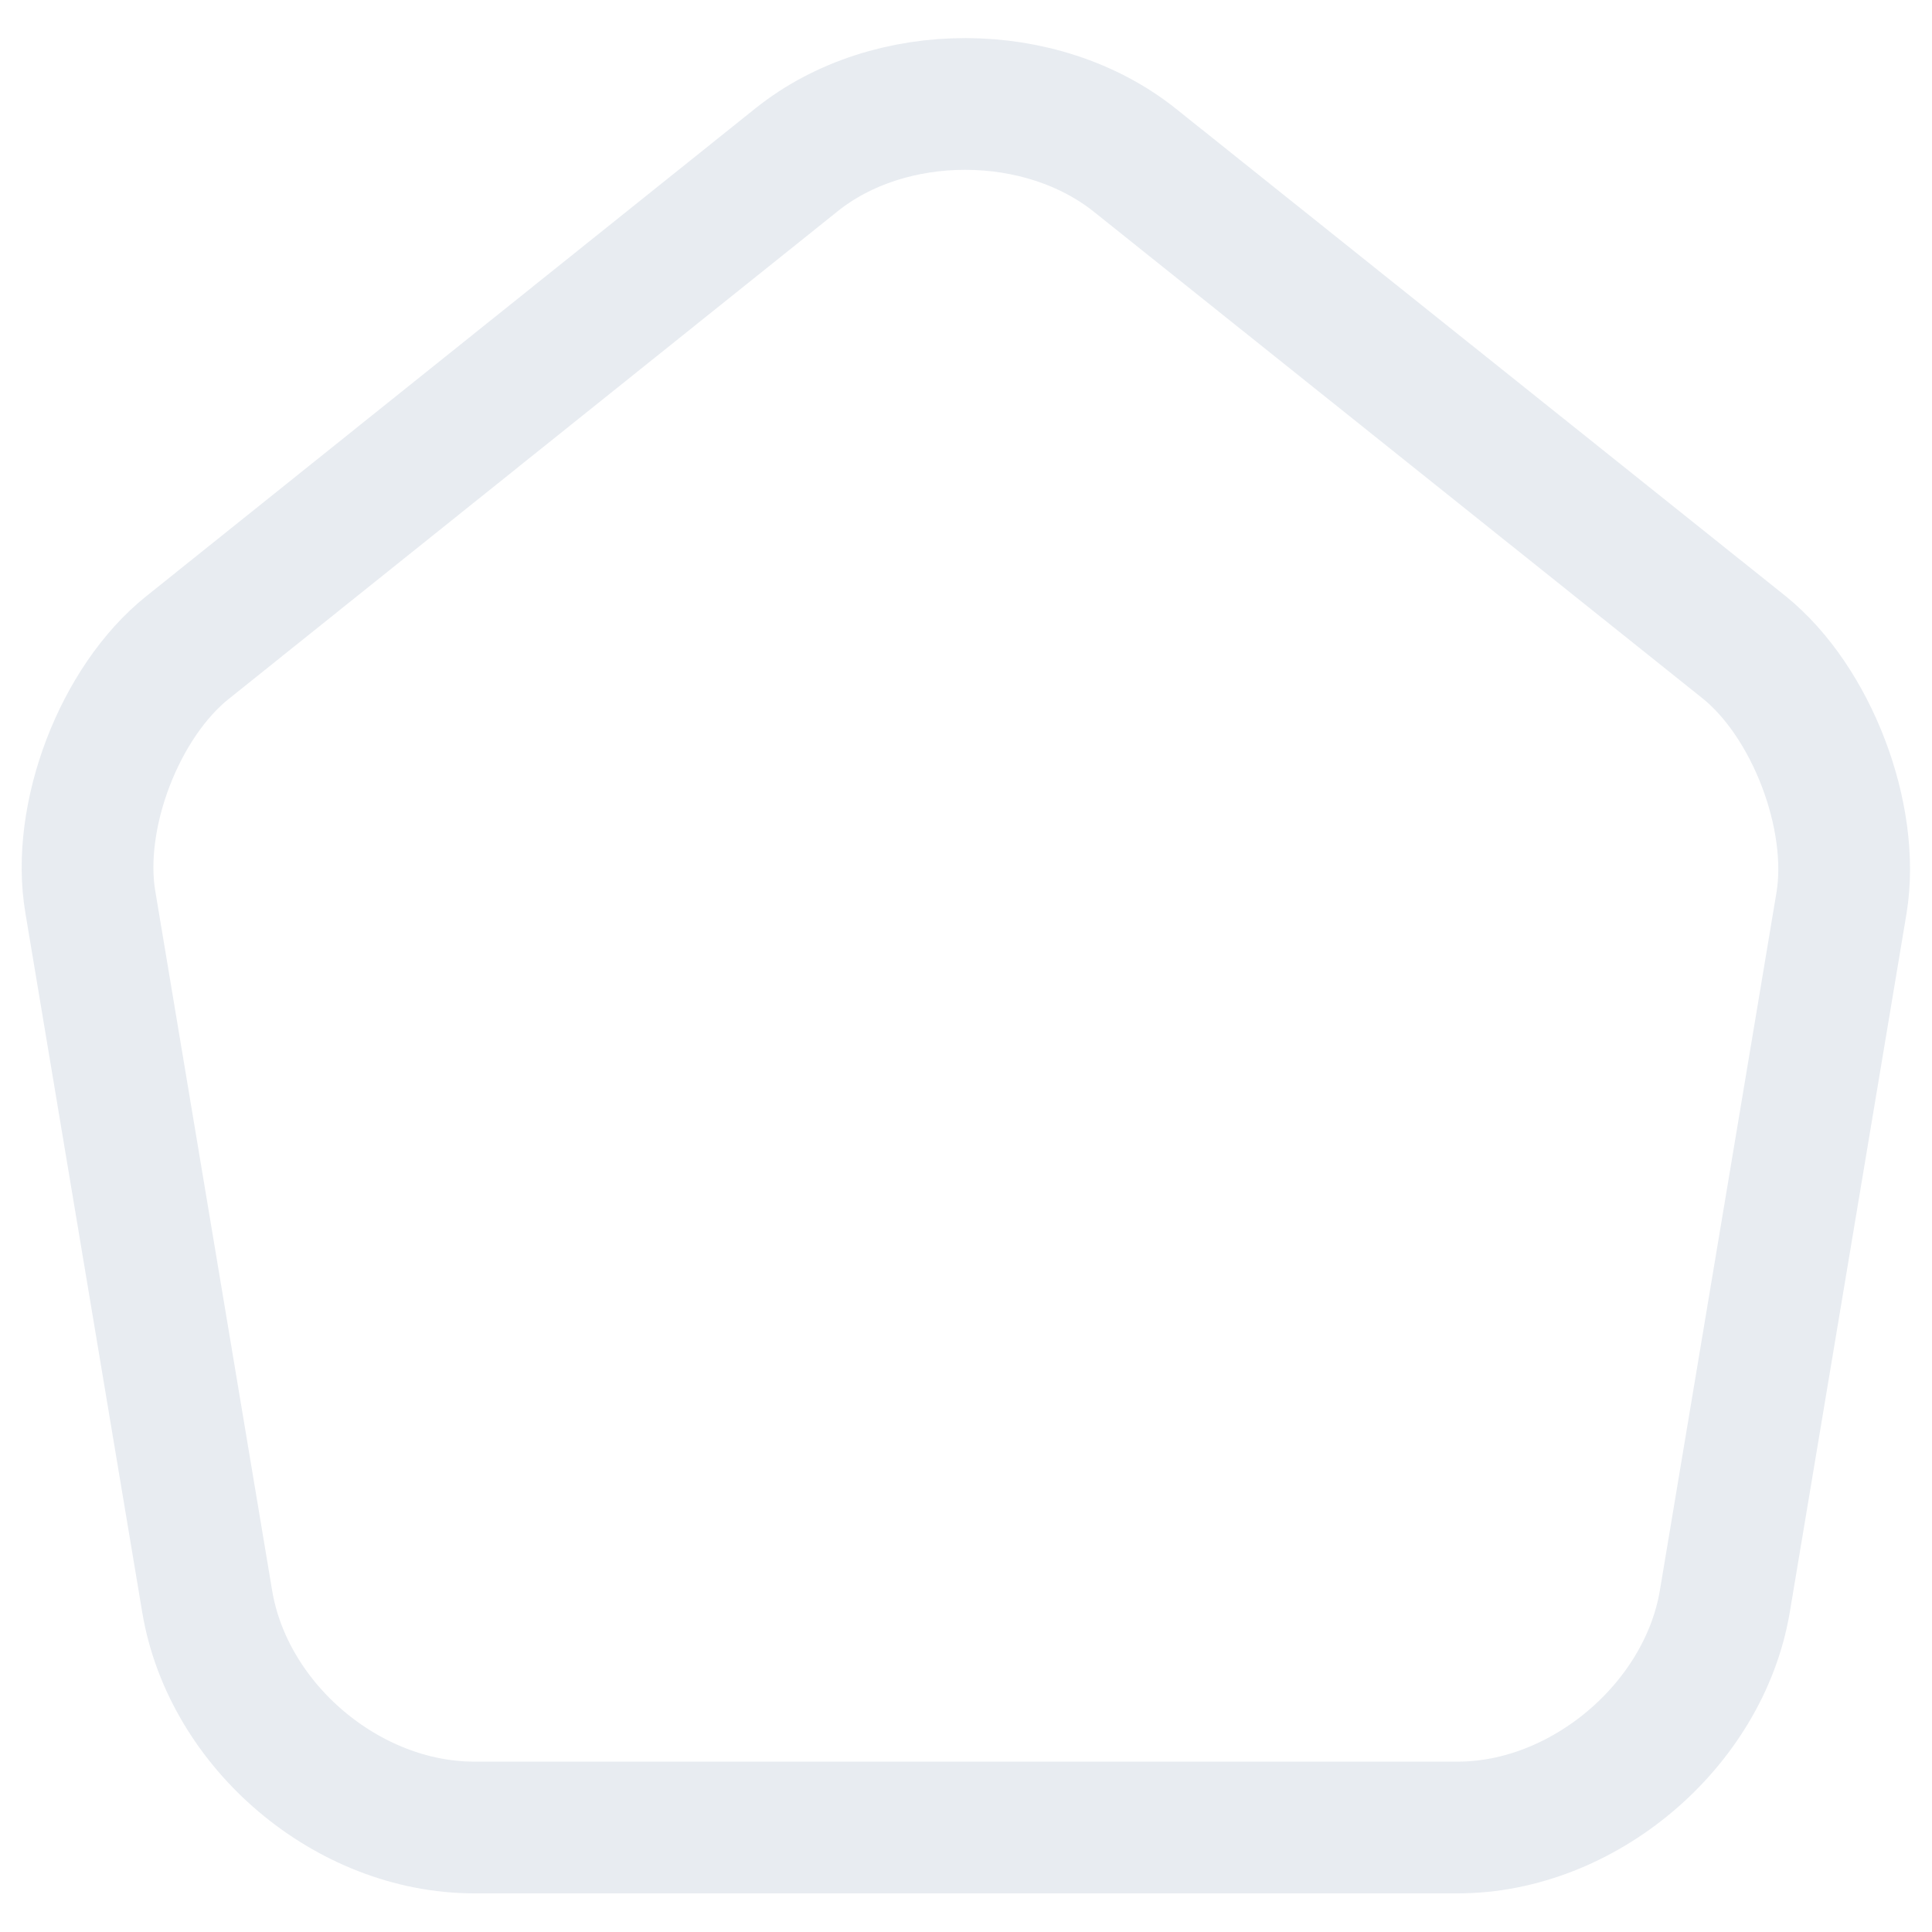 <svg width="22" height="22" viewBox="0 0 22 22" fill="none" xmlns="http://www.w3.org/2000/svg">
<path d="M9.07 1.82L2.14 7.37C1.36 7.99 0.86 9.3 1.03 10.28L2.36 18.24C2.6 19.66 3.96 20.81 5.4 20.81H16.6C18.03 20.81 19.4 19.65 19.64 18.24L20.97 10.28C21.13 9.3 20.63 7.99 19.86 7.37L12.93 1.83C11.86 0.97 10.13 0.97 9.07 1.82Z" stroke="#D9E0E8" stroke-opacity="0.6" stroke-width="1.5" stroke-linecap="round" stroke-linejoin="round"/>
</svg>
